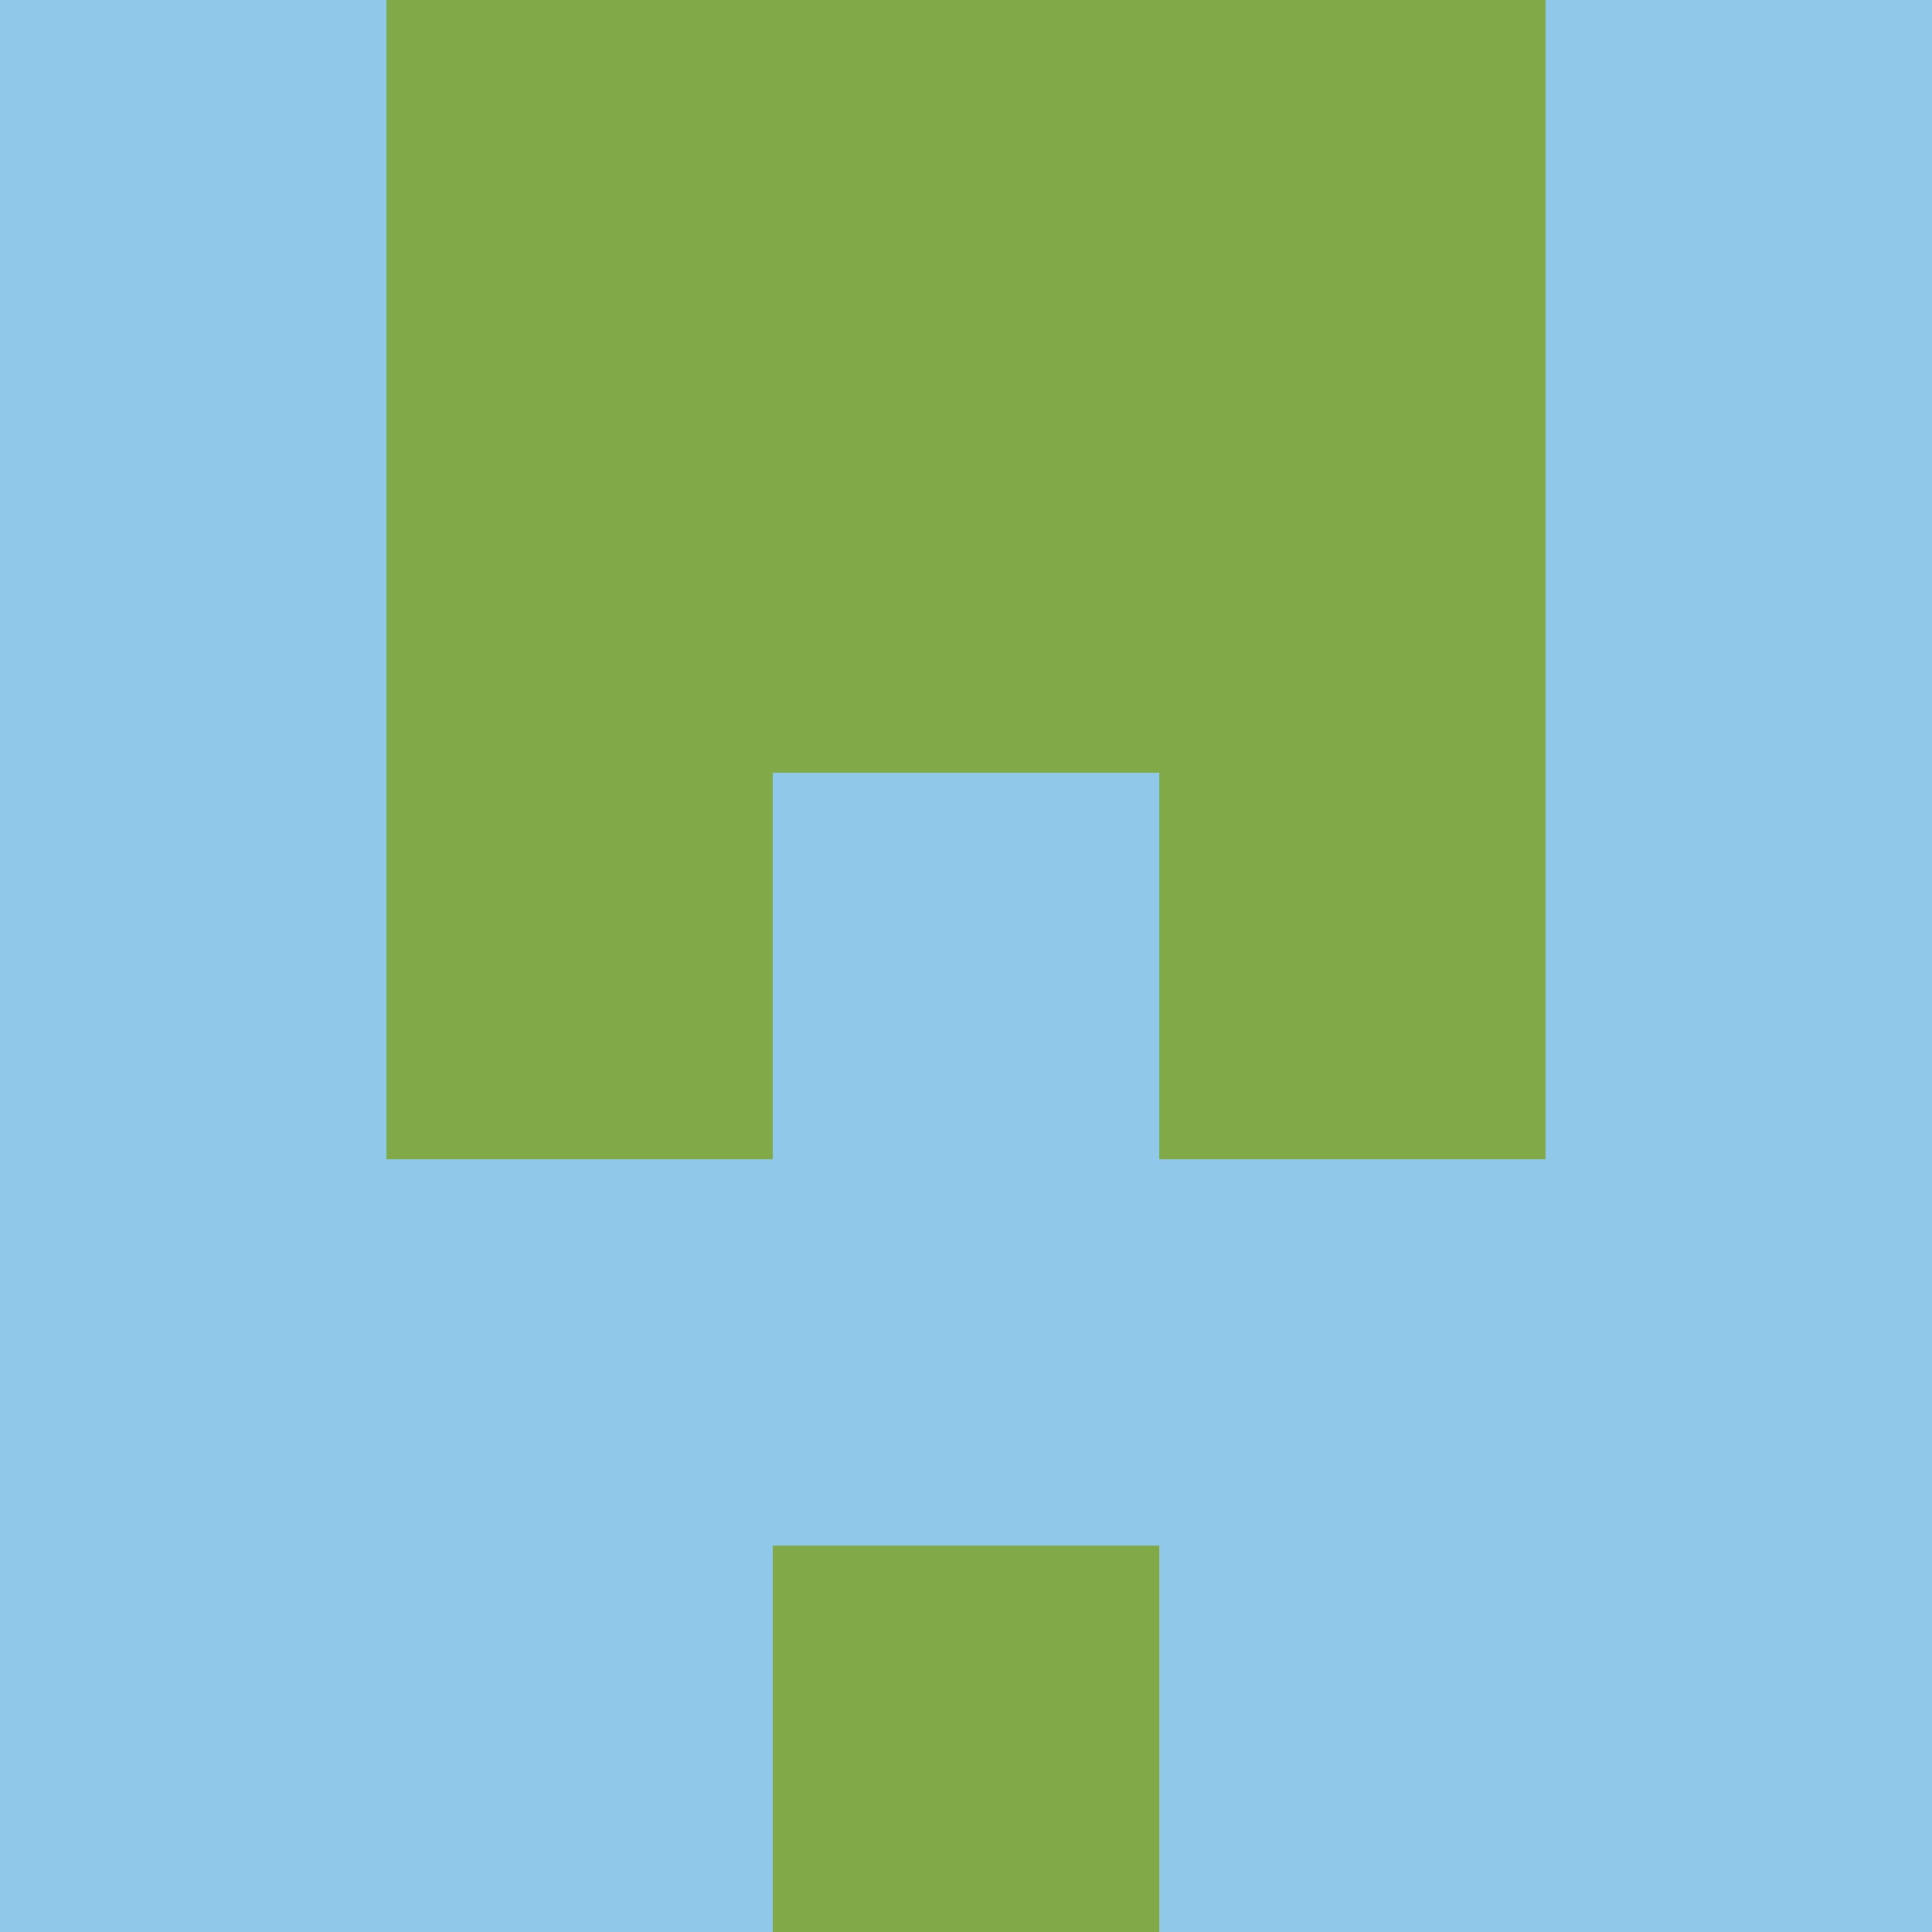 <?xml version="1.0" encoding="utf-8"?>
<!DOCTYPE svg PUBLIC "-//W3C//DTD SVG 20010904//EN"
        "http://www.w3.org/TR/2001/REC-SVG-20010904/DTD/svg10.dtd">

<svg width="400" height="400" viewBox="0 0 5 5"
    xmlns="http://www.w3.org/2000/svg"
    xmlns:xlink="http://www.w3.org/1999/xlink">
            <rect x="0" y="0" width="1" height="1" fill="#90C8E9" />
        <rect x="0" y="1" width="1" height="1" fill="#90C8E9" />
        <rect x="0" y="2" width="1" height="1" fill="#90C8E9" />
        <rect x="0" y="3" width="1" height="1" fill="#90C8E9" />
        <rect x="0" y="4" width="1" height="1" fill="#90C8E9" />
                <rect x="1" y="0" width="1" height="1" fill="#81A948" />
        <rect x="1" y="1" width="1" height="1" fill="#81A948" />
        <rect x="1" y="2" width="1" height="1" fill="#81A948" />
        <rect x="1" y="3" width="1" height="1" fill="#90C8E9" />
        <rect x="1" y="4" width="1" height="1" fill="#90C8E9" />
                <rect x="2" y="0" width="1" height="1" fill="#81A948" />
        <rect x="2" y="1" width="1" height="1" fill="#81A948" />
        <rect x="2" y="2" width="1" height="1" fill="#90C8E9" />
        <rect x="2" y="3" width="1" height="1" fill="#90C8E9" />
        <rect x="2" y="4" width="1" height="1" fill="#81A948" />
                <rect x="3" y="0" width="1" height="1" fill="#81A948" />
        <rect x="3" y="1" width="1" height="1" fill="#81A948" />
        <rect x="3" y="2" width="1" height="1" fill="#81A948" />
        <rect x="3" y="3" width="1" height="1" fill="#90C8E9" />
        <rect x="3" y="4" width="1" height="1" fill="#90C8E9" />
                <rect x="4" y="0" width="1" height="1" fill="#90C8E9" />
        <rect x="4" y="1" width="1" height="1" fill="#90C8E9" />
        <rect x="4" y="2" width="1" height="1" fill="#90C8E9" />
        <rect x="4" y="3" width="1" height="1" fill="#90C8E9" />
        <rect x="4" y="4" width="1" height="1" fill="#90C8E9" />
        
</svg>


